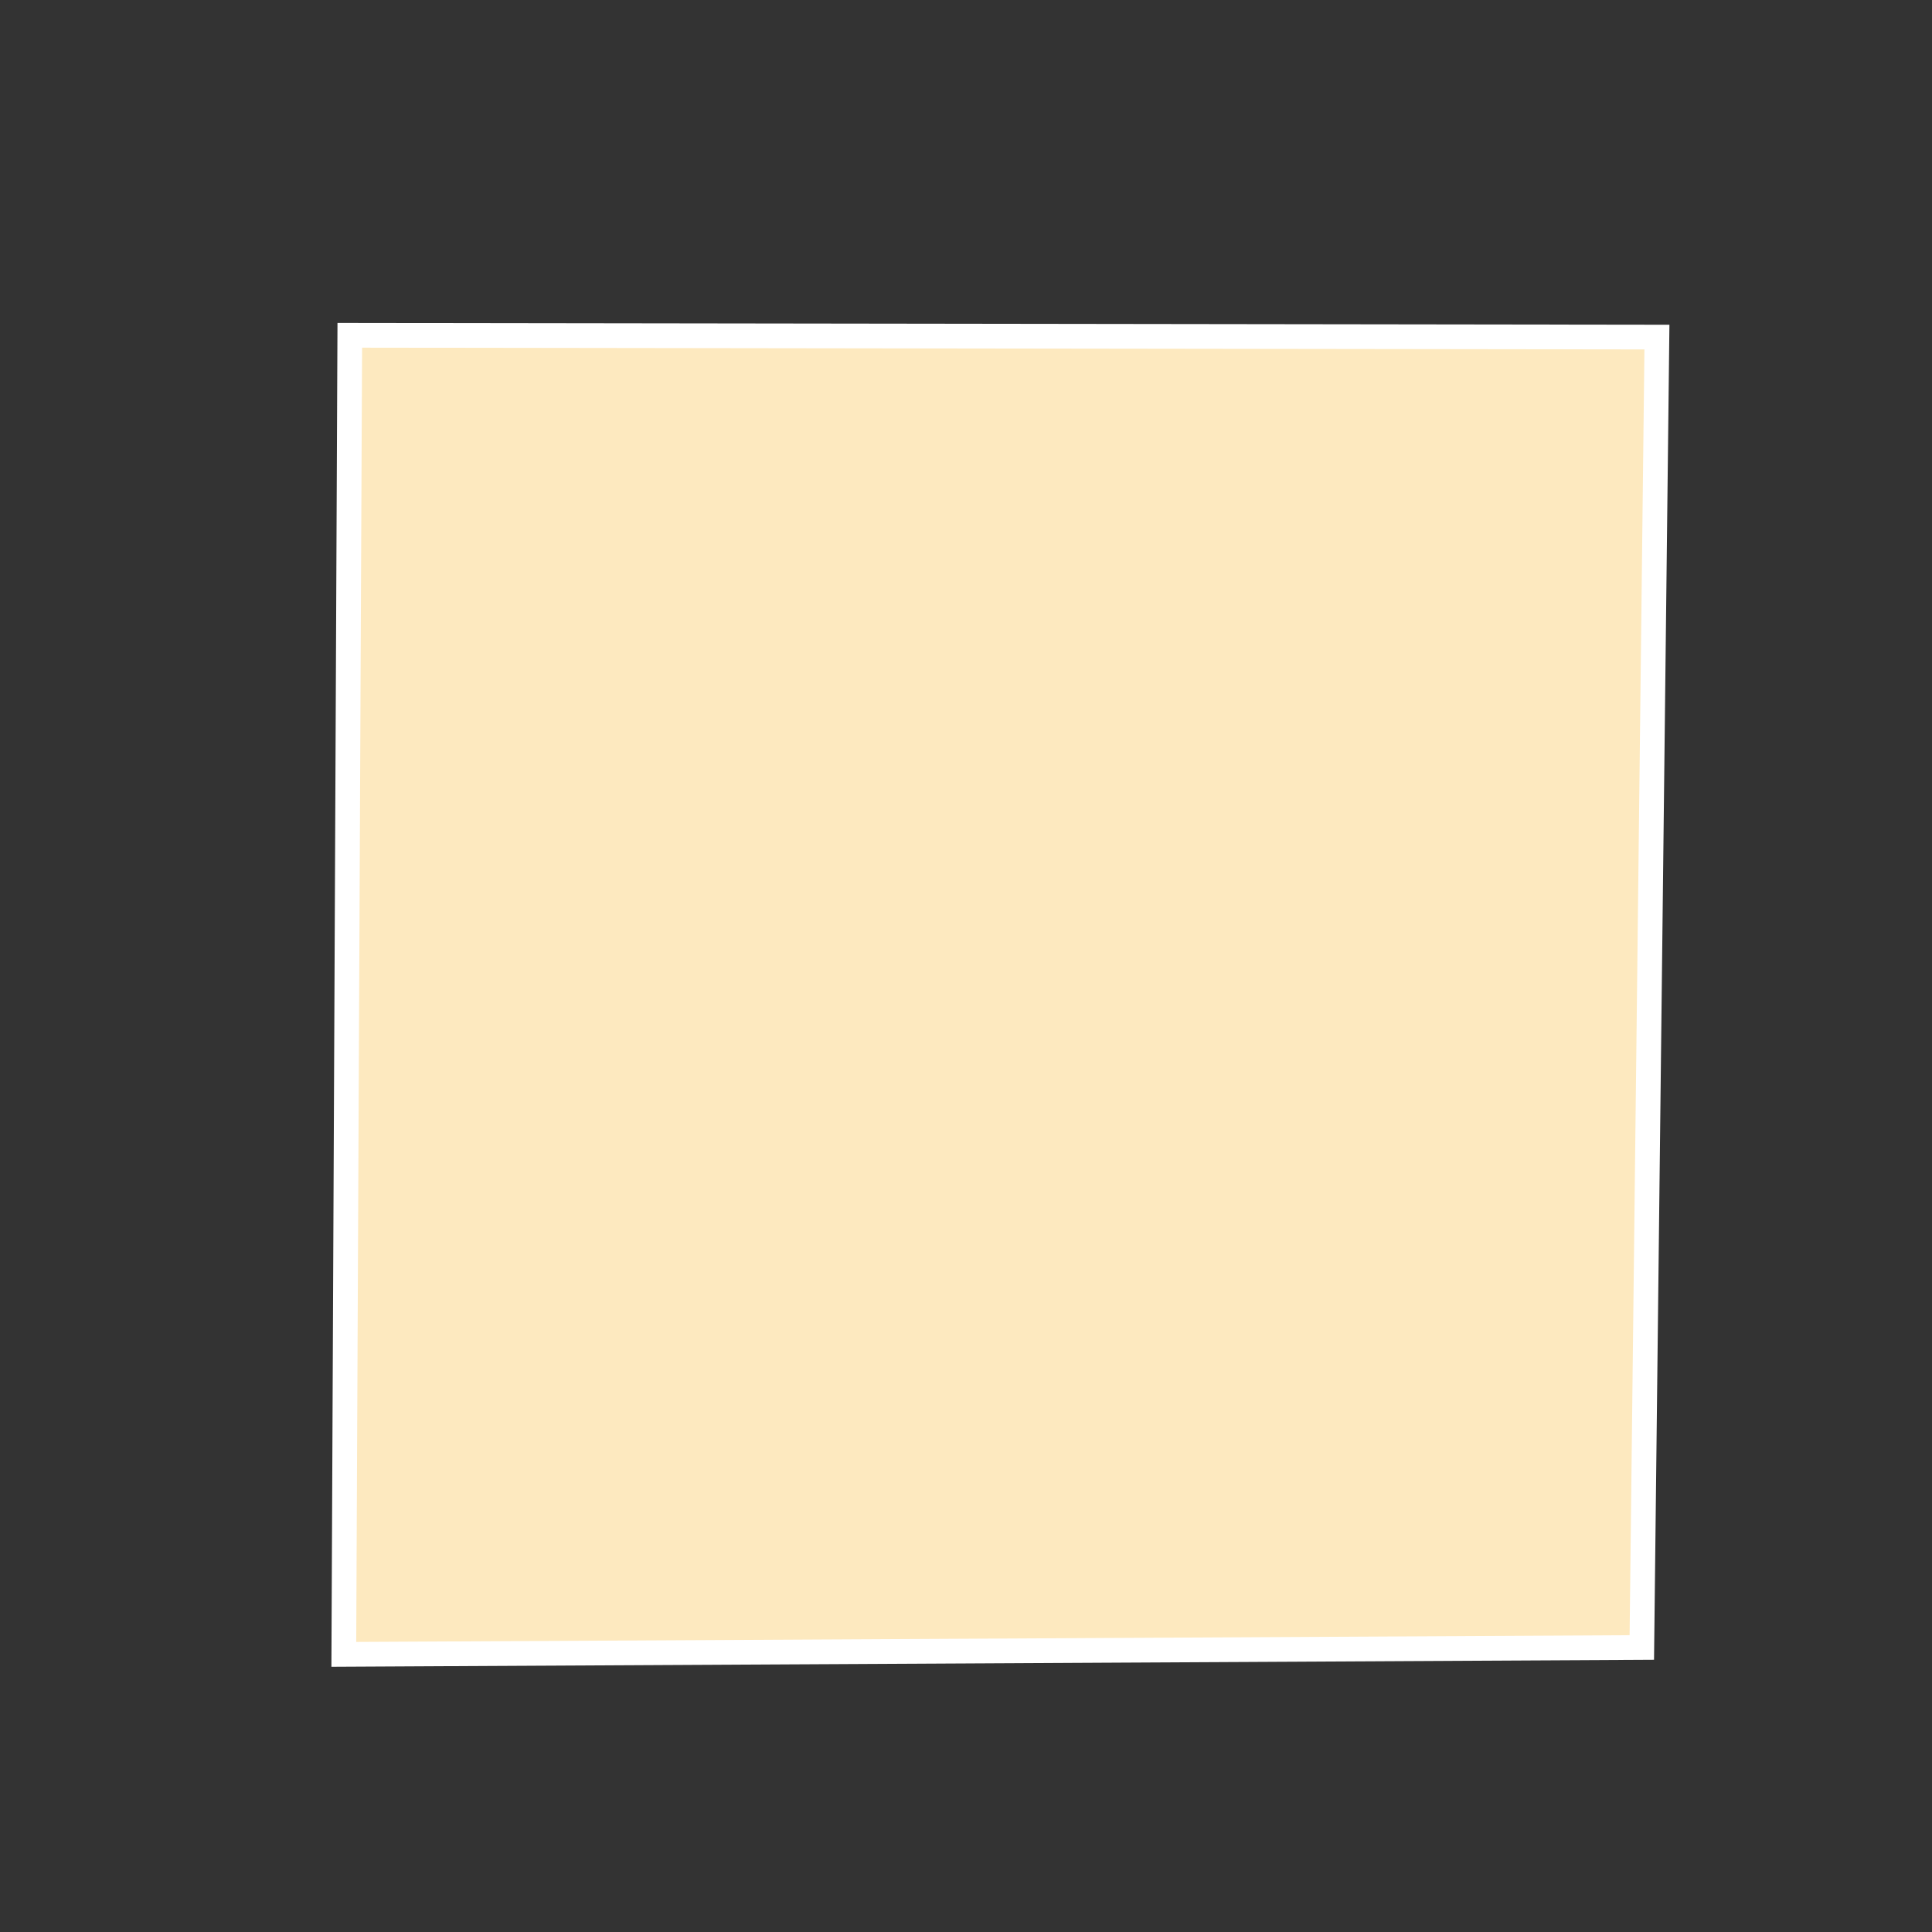 <?xml version="1.0" encoding="UTF-8"?>
<svg id="County_Labels" data-name="County Labels" xmlns="http://www.w3.org/2000/svg" viewBox="0 0 1000 1000">
  <rect x="0" y="0" width="1000" height="1000" fill="#333333" stroke="none"/>
  <polygon points="177.96 856.29 181.05 173.55 857.62 174.47 849.8 852.74 177.96 856.29" fill="#fde9bf" fill-rule="evenodd" stroke="#fff" stroke-miterlimit="10" stroke-width="12.79"/>
</svg>